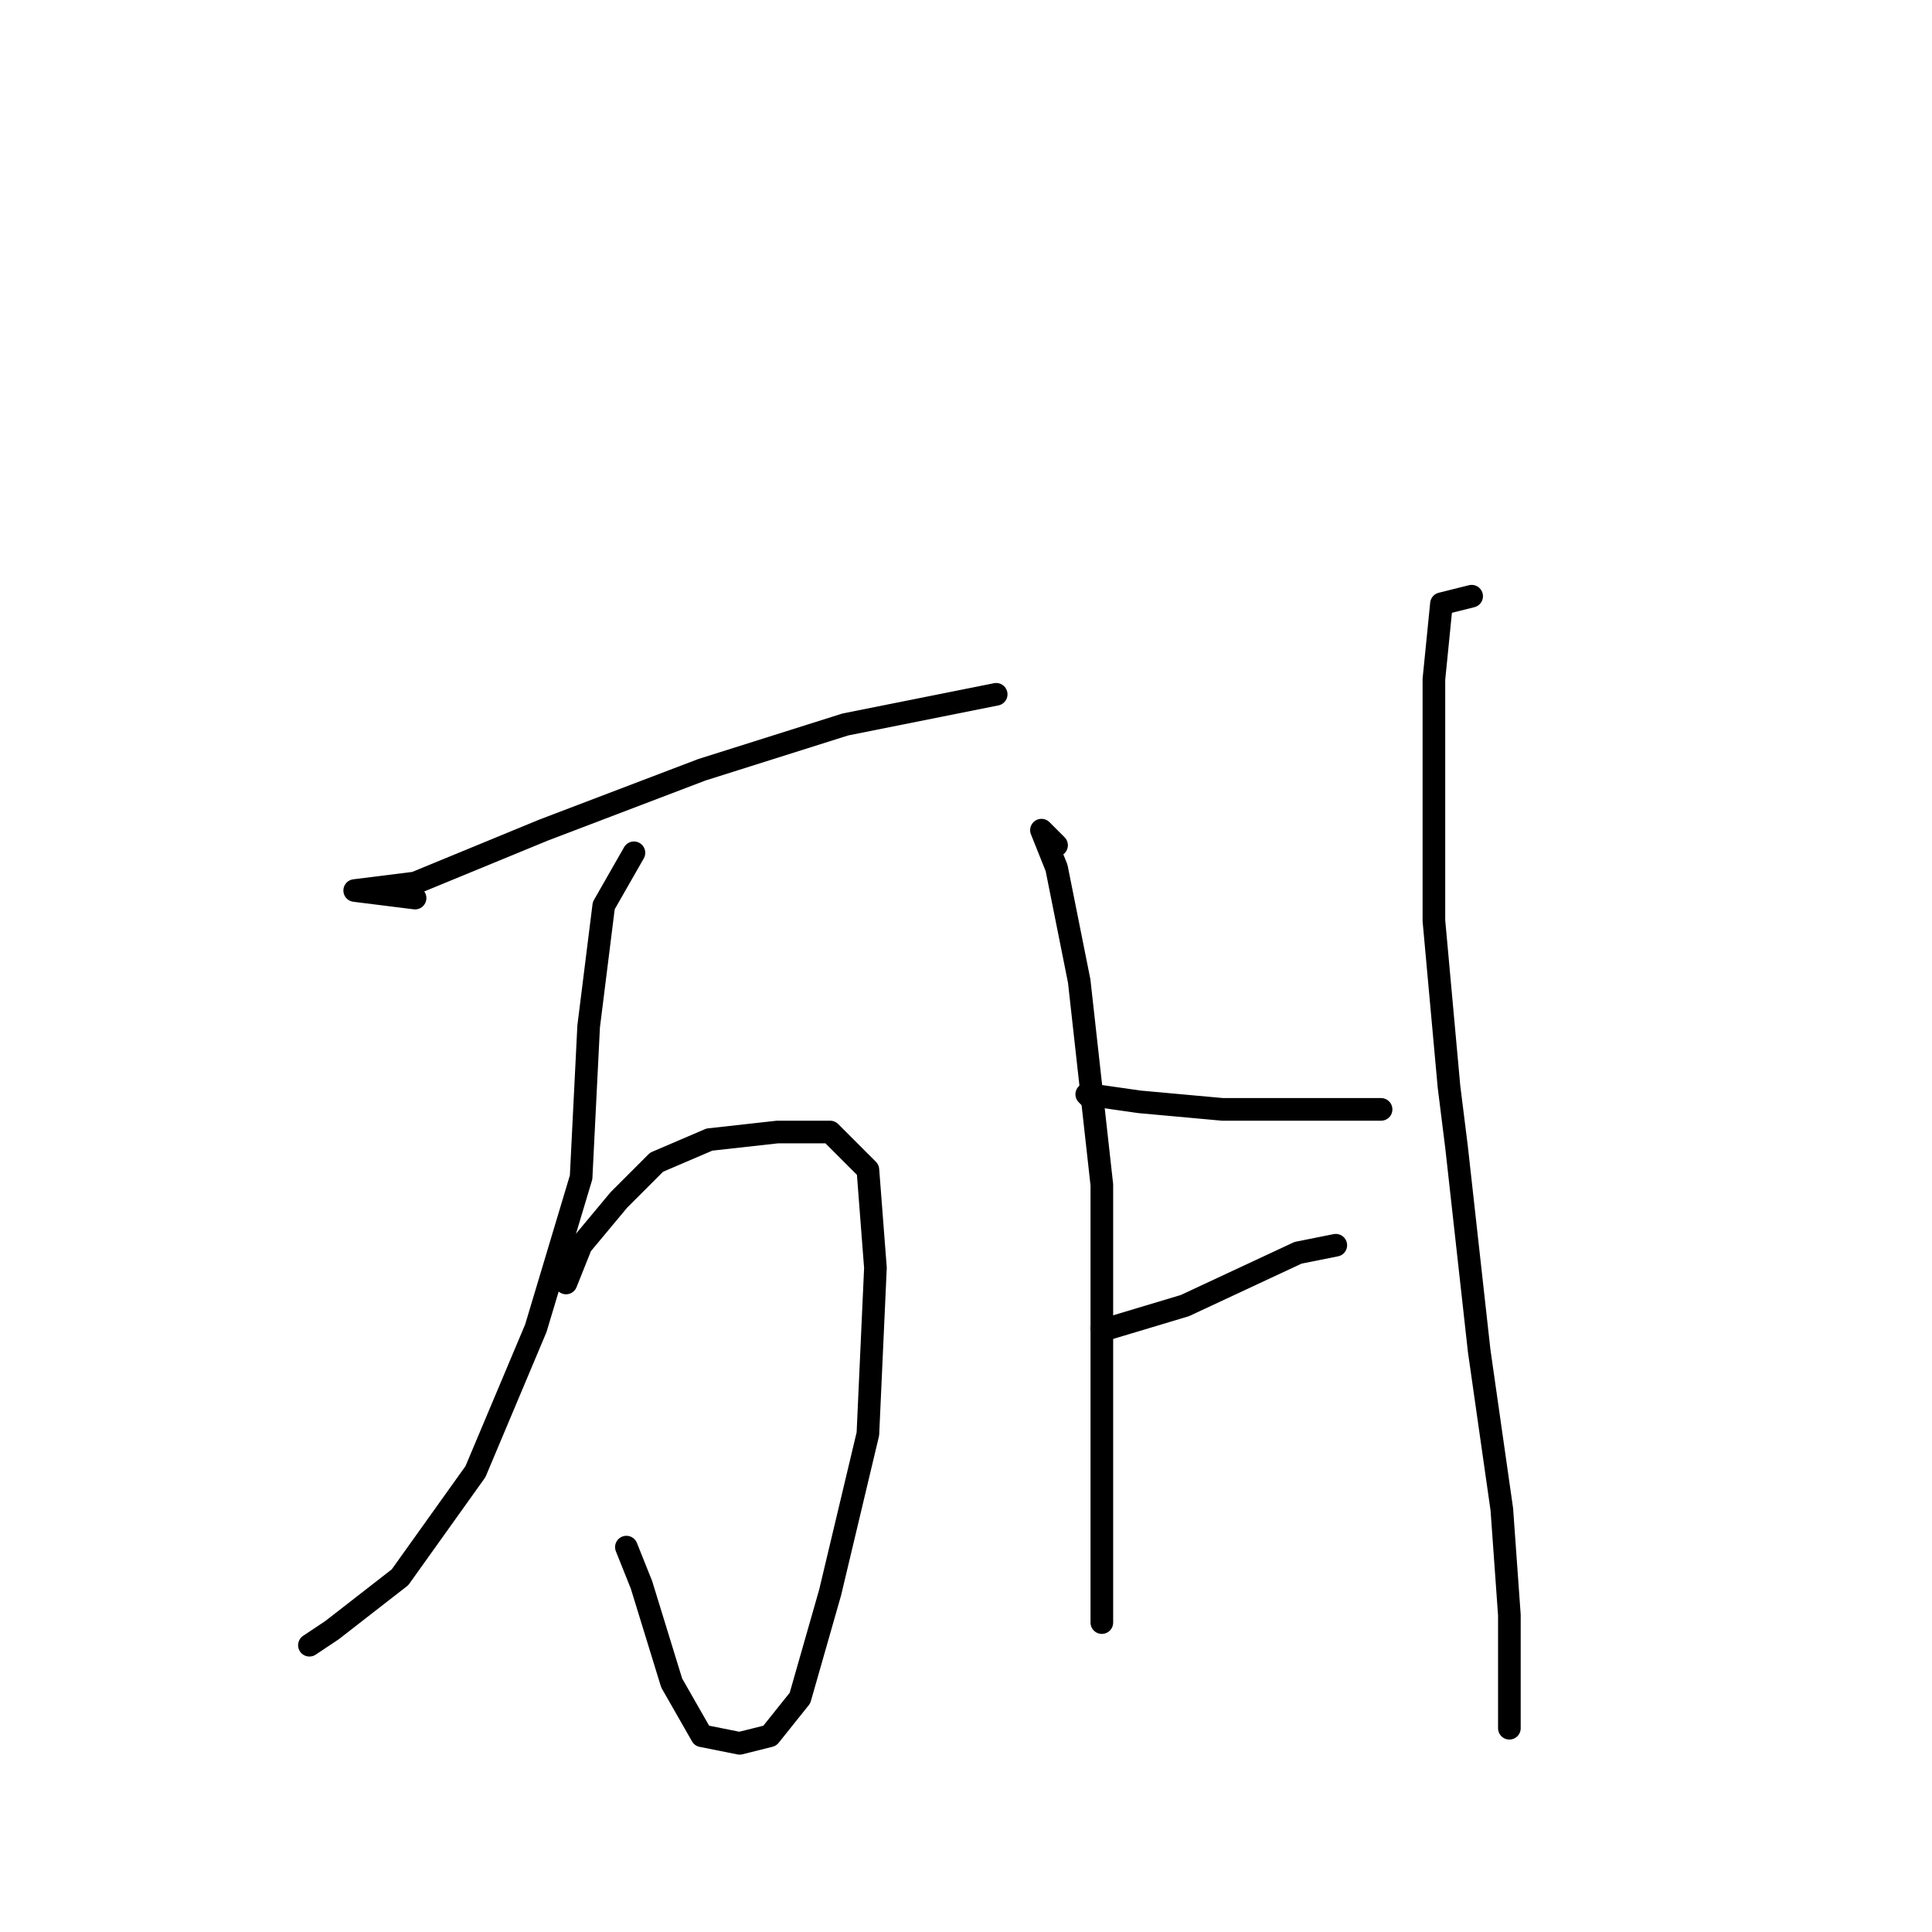 <?xml version="1.0" standalone="no"?>
    <svg width="256" height="256" xmlns="http://www.w3.org/2000/svg" version="1.1">
    <polyline stroke="black" stroke-width="3" stroke-linecap="round" fill="transparent" stroke-linejoin="round" points="55 119 47 118 55 117 72 110 93 102 112 96 127 93 132 92 132 92 " />
        <polyline stroke="black" stroke-width="3" stroke-linecap="round" fill="transparent" stroke-linejoin="round" points="84 113 80 120 78 136 77 156 71 176 63 195 53 209 44 216 41 218 41 218 " />
        <polyline stroke="black" stroke-width="3" stroke-linecap="round" fill="transparent" stroke-linejoin="round" points="75 170 77 165 82 159 87 154 94 151 103 150 110 150 115 155 116 168 115 190 110 211 106 225 102 230 98 231 93 230 89 223 85 210 83 205 83 205 " />
        <polyline stroke="black" stroke-width="3" stroke-linecap="round" fill="transparent" stroke-linejoin="round" points="140 112 138 110 140 115 143 130 146 157 146 187 146 205 146 213 146 215 146 213 146 213 " />
        <polyline stroke="black" stroke-width="3" stroke-linecap="round" fill="transparent" stroke-linejoin="round" points="145 146 144 145 151 146 162 147 174 147 183 147 183 147 " />
        <polyline stroke="black" stroke-width="3" stroke-linecap="round" fill="transparent" stroke-linejoin="round" points="146 176 147 176 157 173 172 166 177 165 177 165 " />
        <polyline stroke="black" stroke-width="3" stroke-linecap="round" fill="transparent" stroke-linejoin="round" points="195 79 191 80 190 90 190 95 190 122 192 144 193 152 196 179 199 200 200 214 200 225 200 229 200 229 " />
        </svg>
